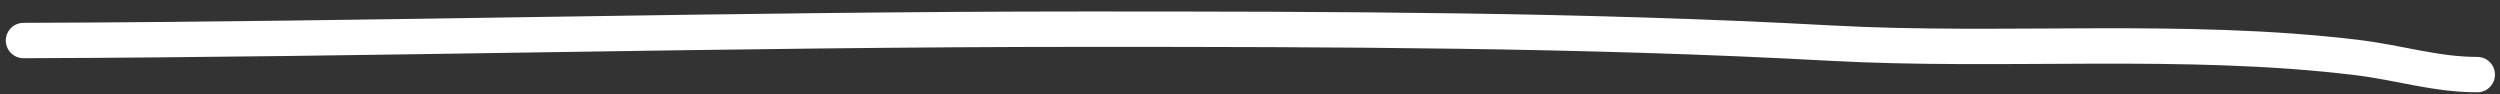 <svg width="212" height="8" viewBox="0 0 212 8" fill="none" xmlns="http://www.w3.org/2000/svg">
<rect x="0" y="0" width="212" height="8" fill="#333333" stroke="none"/>
<path d="M1.992 3.437C32.009 3.341 61.993 2.474 92.011 2.474C112.894 2.474 134.313 2.509 155.163 3.652C169.979 4.463 185.195 3.089 199.904 4.882C203.513 5.323 206.55 6.327 210.073 6.327" stroke="white" stroke-width="3" stroke-linecap="round"/>
</svg>
